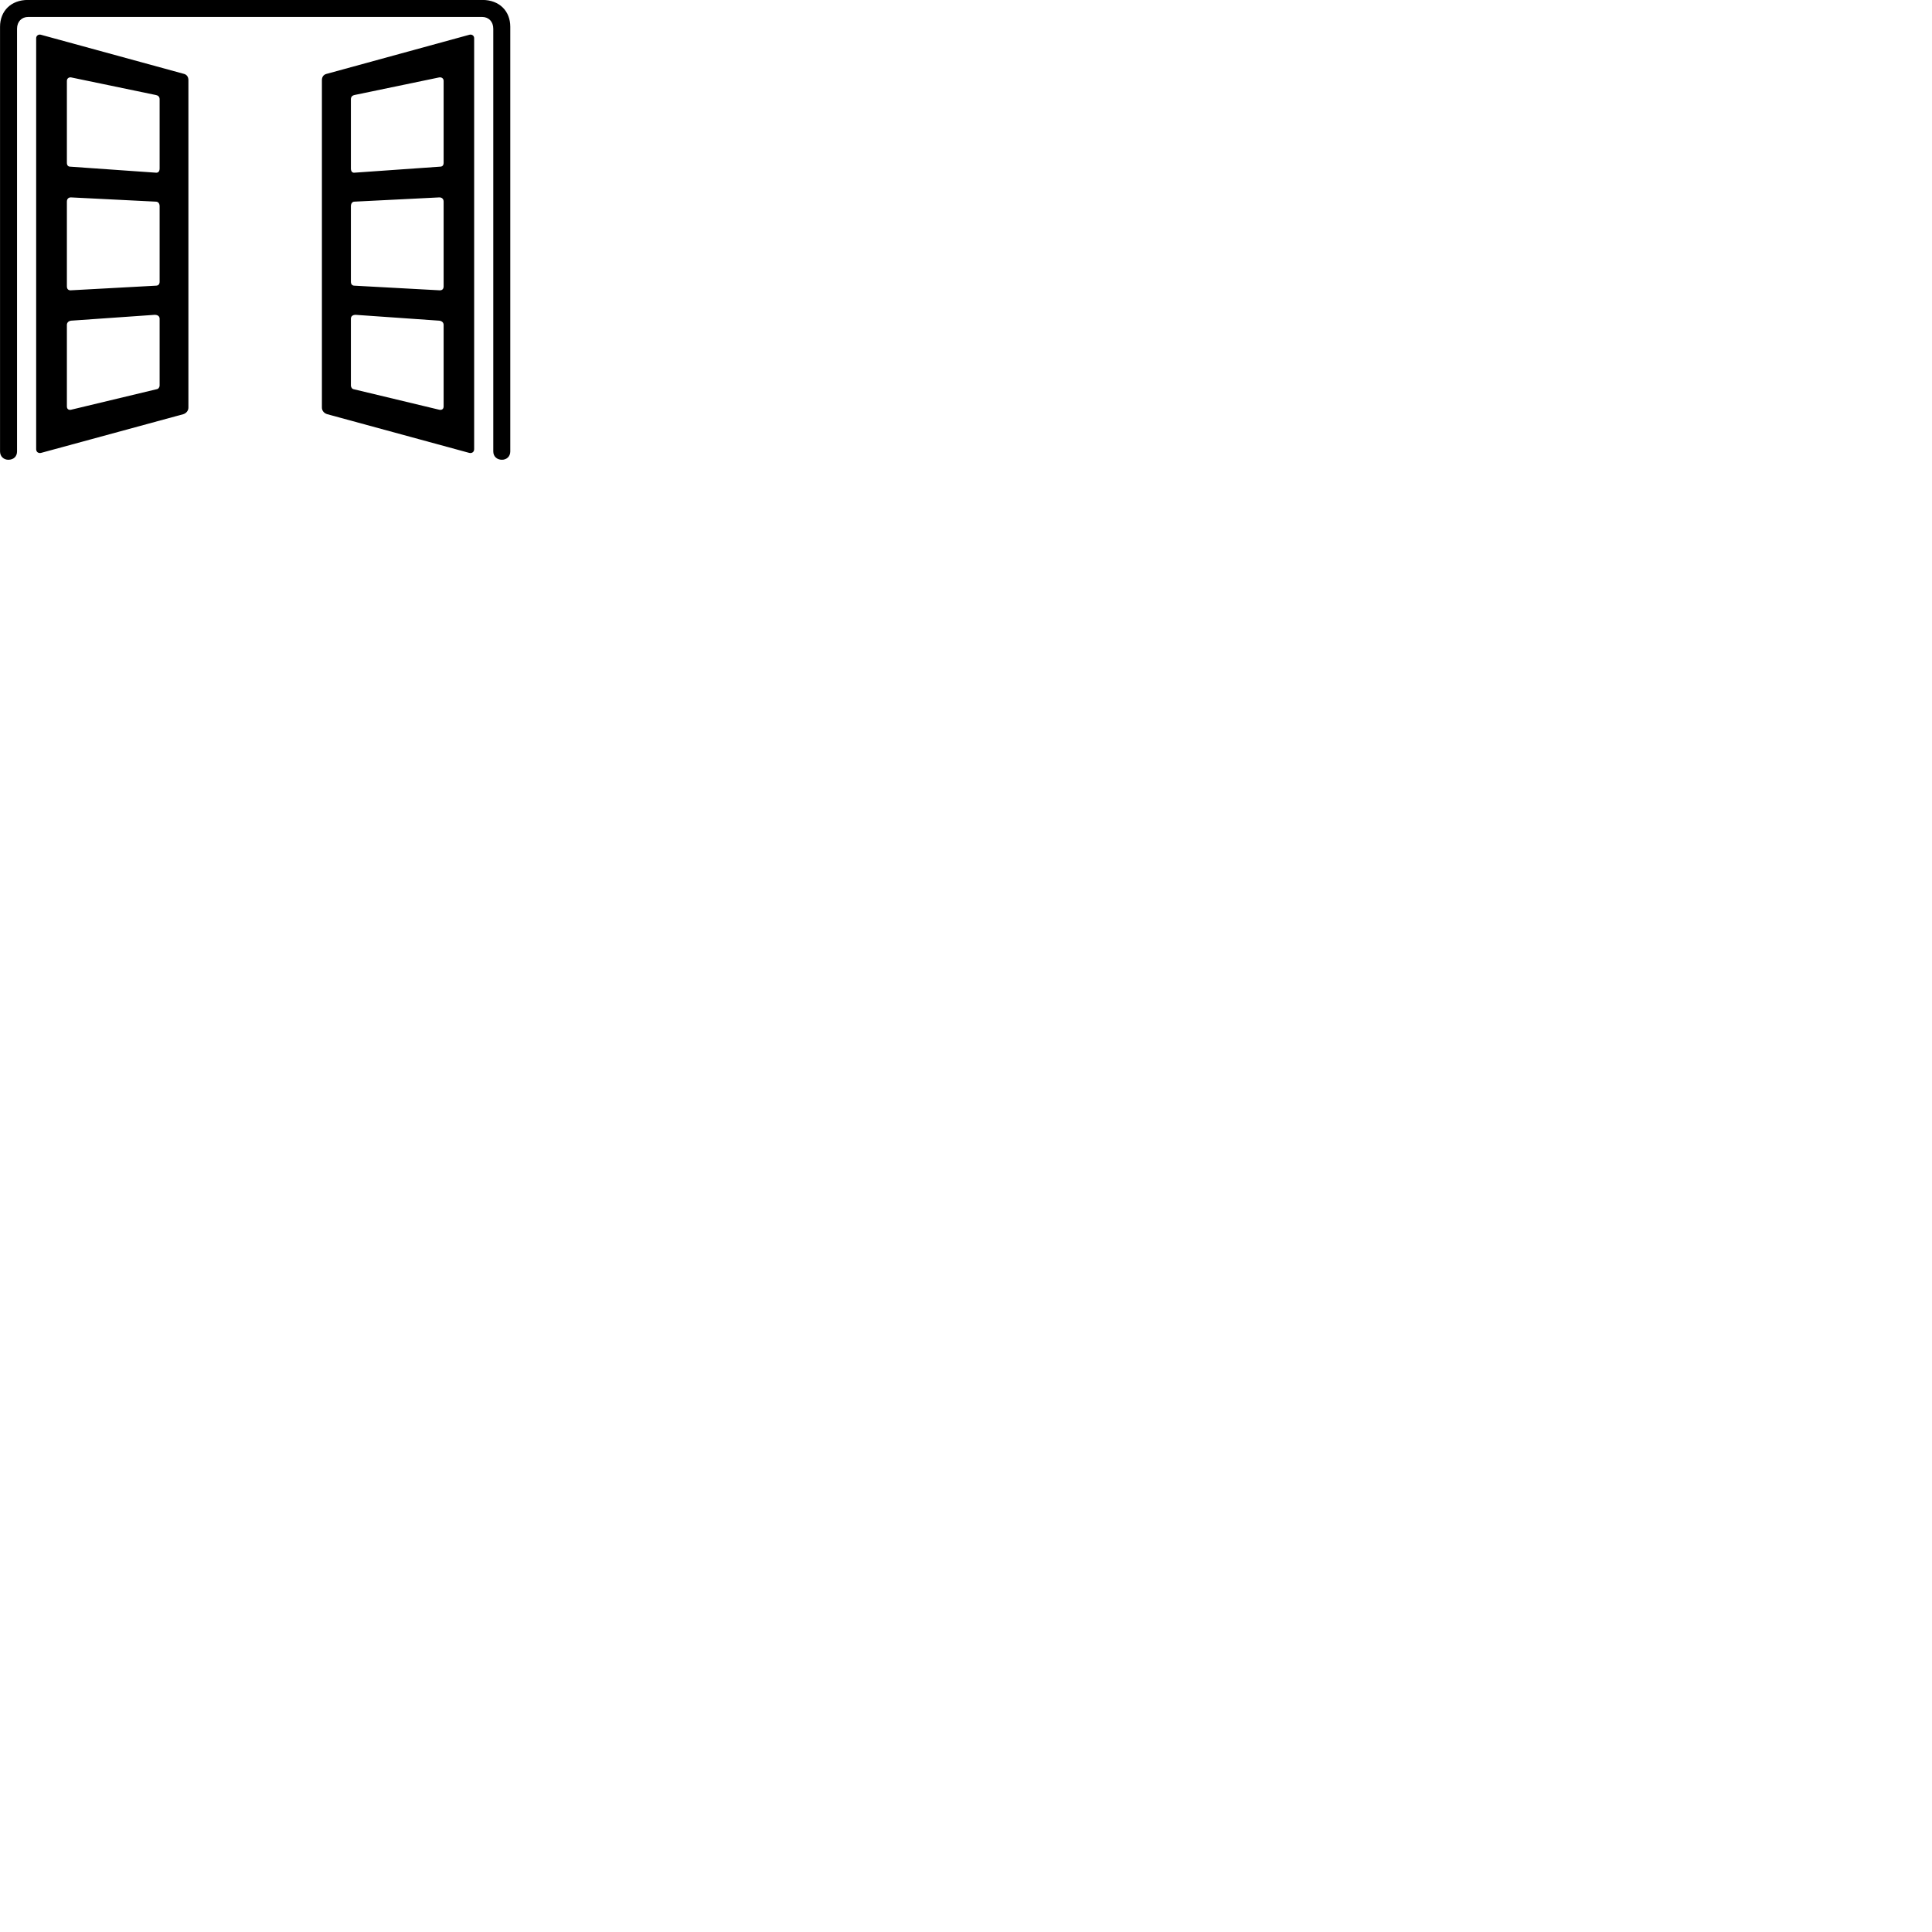 
        <svg xmlns="http://www.w3.org/2000/svg" viewBox="0 0 100 100">
            <path d="M0.432 23.797C0.702 23.797 0.882 23.627 0.882 23.367V1.487C0.882 1.117 1.122 0.877 1.462 0.877H24.952C25.292 0.877 25.532 1.117 25.532 1.487V23.367C25.532 23.627 25.722 23.797 25.982 23.797C26.222 23.797 26.412 23.627 26.412 23.367V1.387C26.412 0.567 25.842 -0.003 24.972 -0.003H1.442C0.572 -0.003 0.002 0.567 0.002 1.387V23.367C0.002 23.627 0.192 23.797 0.432 23.797ZM24.542 23.247V1.977C24.542 1.837 24.412 1.767 24.302 1.797L16.892 3.827C16.742 3.867 16.662 3.987 16.662 4.147V21.097C16.662 21.257 16.772 21.387 16.932 21.437L24.272 23.437C24.412 23.477 24.542 23.407 24.542 23.247ZM1.872 23.247C1.872 23.407 2.002 23.477 2.142 23.437L9.492 21.437C9.642 21.387 9.752 21.257 9.752 21.097V4.147C9.752 3.987 9.672 3.867 9.532 3.827L2.112 1.797C2.002 1.767 1.872 1.837 1.872 1.977ZM8.052 8.937L3.642 8.627C3.532 8.627 3.462 8.567 3.462 8.417V4.187C3.462 4.047 3.582 3.987 3.682 4.007L8.062 4.917C8.182 4.937 8.262 5.007 8.262 5.137V8.717C8.262 8.857 8.202 8.957 8.052 8.937ZM18.362 8.937C18.222 8.957 18.162 8.857 18.162 8.717V5.137C18.162 5.007 18.242 4.937 18.352 4.917L22.732 4.007C22.842 3.987 22.962 4.047 22.962 4.187V8.417C22.962 8.567 22.892 8.627 22.772 8.627ZM3.462 14.817V10.437C3.462 10.297 3.542 10.217 3.672 10.217L8.062 10.437C8.202 10.437 8.262 10.547 8.262 10.677V14.577C8.262 14.717 8.192 14.787 8.062 14.787L3.652 15.027C3.532 15.027 3.462 14.957 3.462 14.817ZM22.962 14.817C22.962 14.957 22.892 15.027 22.762 15.027L18.352 14.787C18.232 14.787 18.162 14.717 18.162 14.577V10.677C18.162 10.547 18.222 10.437 18.352 10.437L22.742 10.217C22.872 10.217 22.962 10.297 22.962 10.437ZM18.432 16.297L22.722 16.597C22.862 16.607 22.962 16.687 22.962 16.817V21.037C22.962 21.177 22.862 21.237 22.732 21.207L18.312 20.147C18.222 20.137 18.162 20.037 18.162 19.957V16.497C18.162 16.357 18.272 16.287 18.432 16.297ZM7.982 16.297C8.142 16.287 8.262 16.357 8.262 16.497V19.957C8.262 20.037 8.202 20.137 8.102 20.147L3.682 21.207C3.562 21.237 3.462 21.177 3.462 21.037V16.817C3.462 16.687 3.562 16.607 3.692 16.597Z" />
        </svg>
    